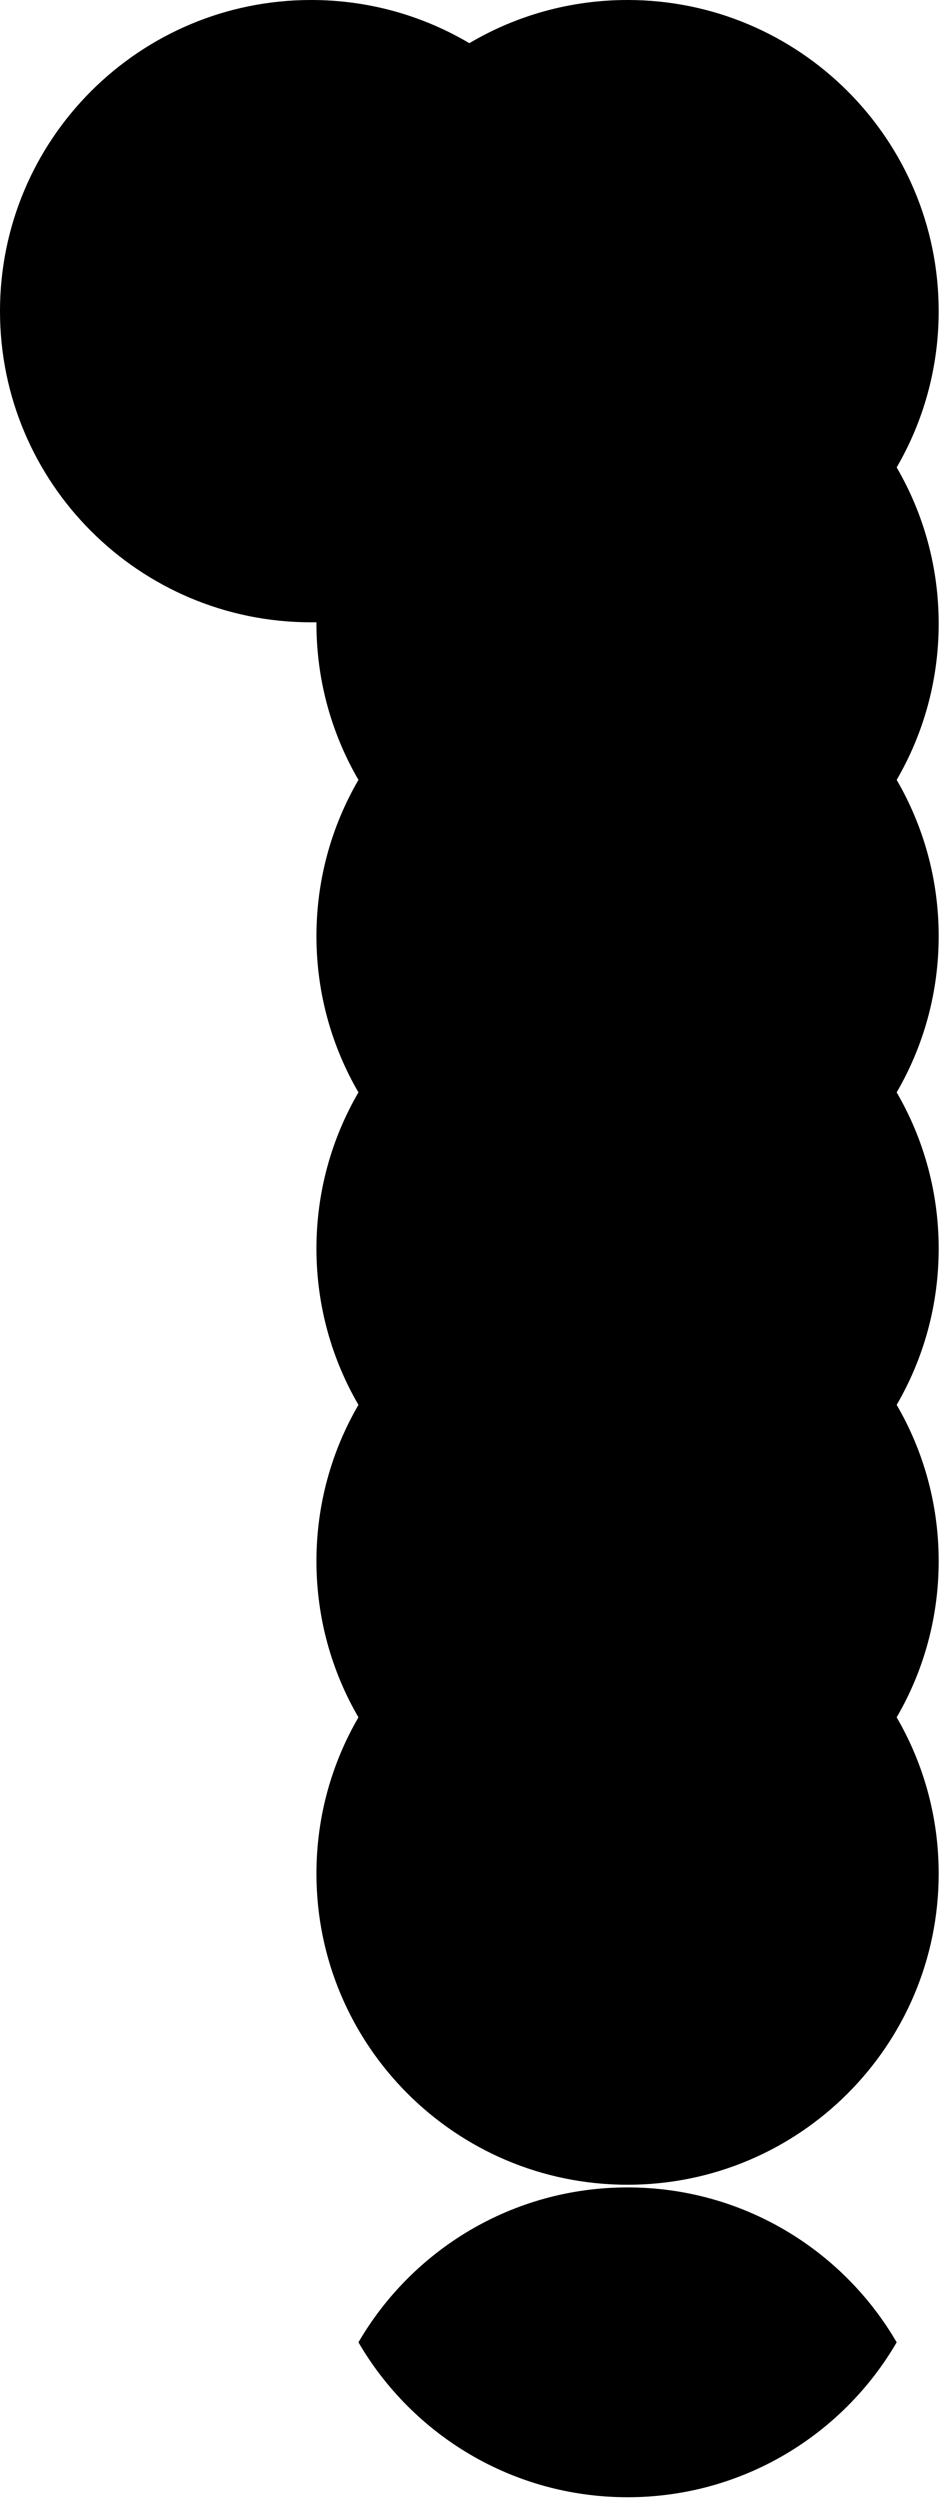 <svg width="142" height="376" viewBox="0 0 142 376" fill="none" xmlns="http://www.w3.org/2000/svg">
<path fill-rule="evenodd" clip-rule="evenodd" d="M46.8 93.6C47.067 93.6 47.334 93.598 47.6 93.593C47.6 93.662 47.6 93.731 47.6 93.8C47.6 102.366 49.901 110.394 53.919 117.3C49.901 124.206 47.6 132.234 47.6 140.8C47.6 149.366 49.901 157.394 53.919 164.3C49.901 171.206 47.6 179.234 47.6 187.8C47.6 196.366 49.901 204.394 53.919 211.3C49.901 218.206 47.6 226.234 47.6 234.8C47.6 243.366 49.901 251.394 53.919 258.3C49.901 265.206 47.6 273.234 47.6 281.8C47.6 307.647 68.553 328.6 94.4 328.6C120.247 328.6 141.2 307.647 141.2 281.8C141.2 273.234 138.899 265.206 134.881 258.3C138.899 251.394 141.2 243.366 141.2 234.8C141.2 226.234 138.899 218.206 134.881 211.3C138.899 204.394 141.2 196.366 141.2 187.8C141.2 179.234 138.899 171.206 134.881 164.3C138.899 157.394 141.2 149.366 141.2 140.8C141.2 132.234 138.899 124.206 134.881 117.3C138.899 110.394 141.2 102.366 141.2 93.8C141.2 85.234 138.899 77.206 134.881 70.3C138.899 63.394 141.2 55.366 141.2 46.8C141.2 20.953 120.247 0 94.4 0C85.71 0 77.573 2.368 70.6 6.495C63.627 2.368 55.49 0 46.8 0C20.953 0 0 20.953 0 46.8C0 72.647 20.953 93.6 46.8 93.6ZM94.4 329C77.119 329 62.025 338.367 53.919 352.3C62.025 366.233 77.119 375.6 94.4 375.6C111.681 375.6 126.775 366.233 134.881 352.3C126.775 338.367 111.681 329 94.4 329Z" fill="#007CB6" style="fill:#007CB6;fill:color(display-p3 0 0.486 0.714);fill-opacity:1;"/>
</svg>
